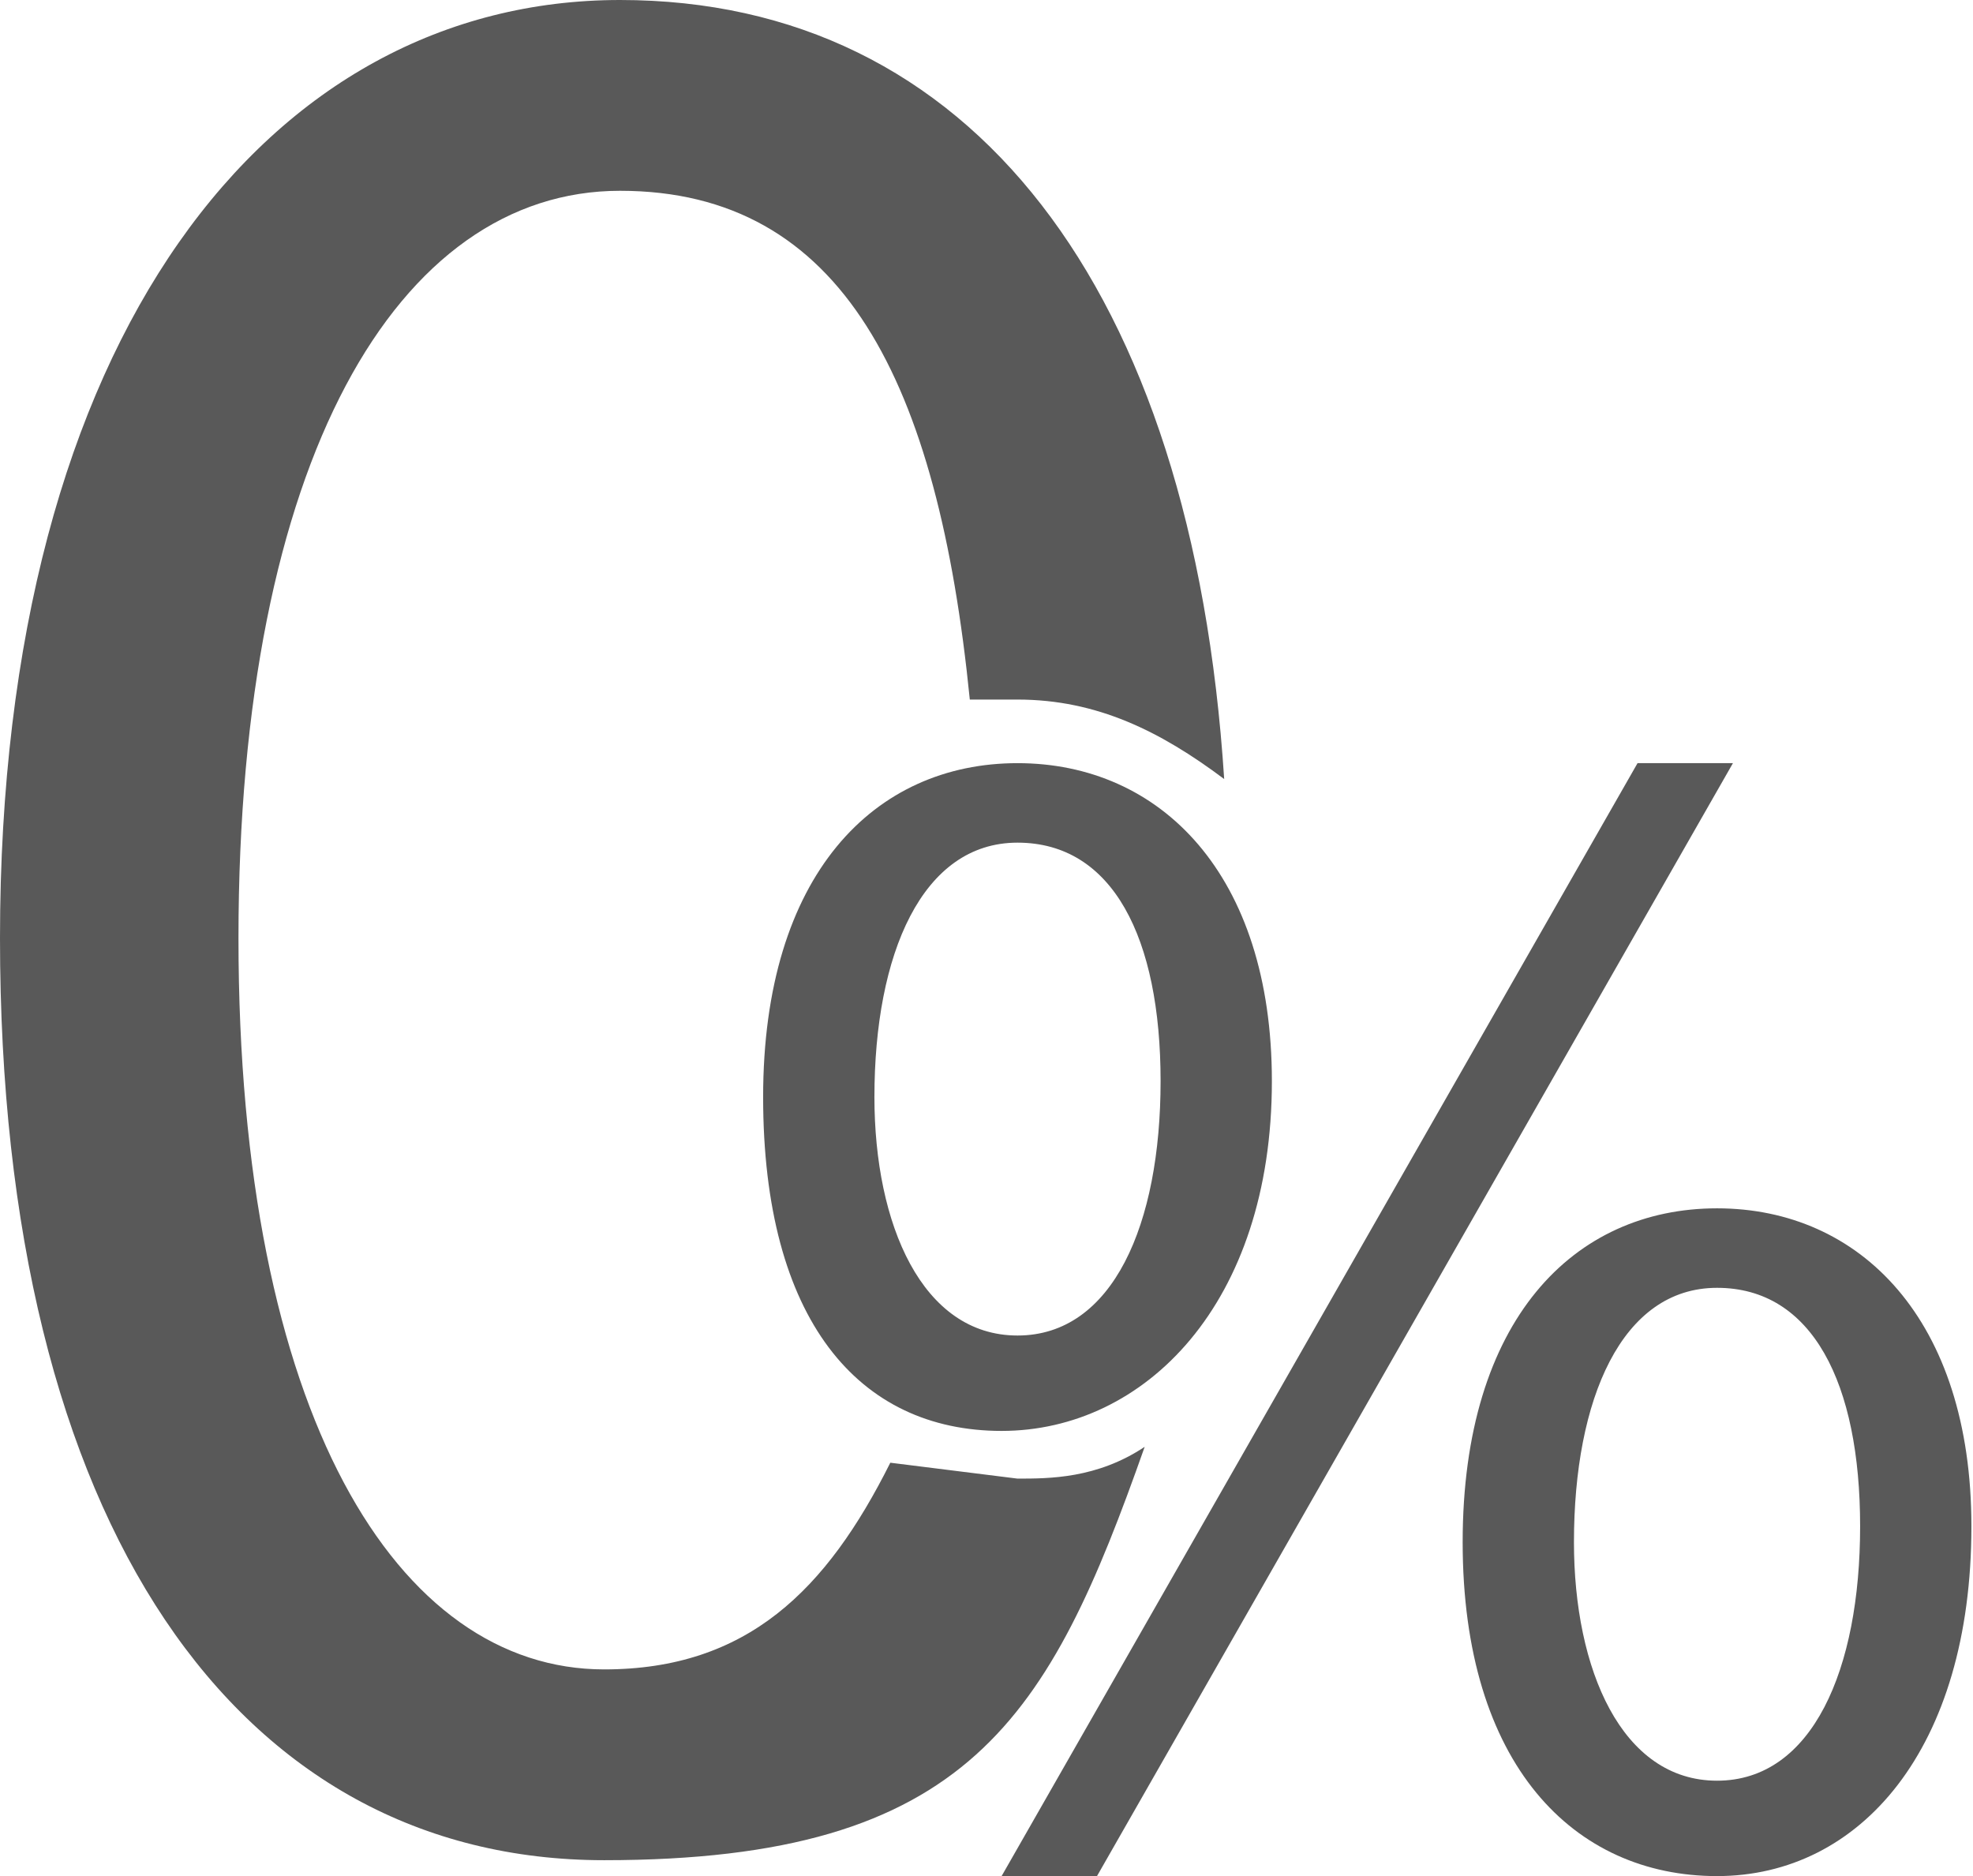 <svg id="b" xmlns="http://www.w3.org/2000/svg" viewBox="0 0 124.1 118">
  <defs>
    <style>
      .d{fill:#595959;stroke-width:0}
    </style>
  </defs>
  <g id="c">
    <path class="d" d="M72 91c-3 2-6 2-8 2l-8-1c-4 8-9 13-18 13-13 0-23-16-23-46s10-47 24-47 20 12 22 32h3c5 0 9 2 13 5C75 18 61 0 39 0S0 21 0 59c0 37 15 58 38 58s28-9 34-26Z"/>
    <path class="d" d="M80 68c0 14-8 22-17 22s-15-7-15-21 7-21 16-21 16 7 16 20Zm-25 1c0 8 3 15 9 15s9-7 9-16-3-15-9-15-9 7-9 16Zm8 49 40-70h6l-40 70h-6Zm61-22c0 14-7 22-16 22s-16-7-16-21 7-21 16-21 16 7 16 20Zm-25 1c0 8 3 15 9 15s9-7 9-16-3-15-9-15-9 7-9 16Z"/>
  </g>
</svg>
